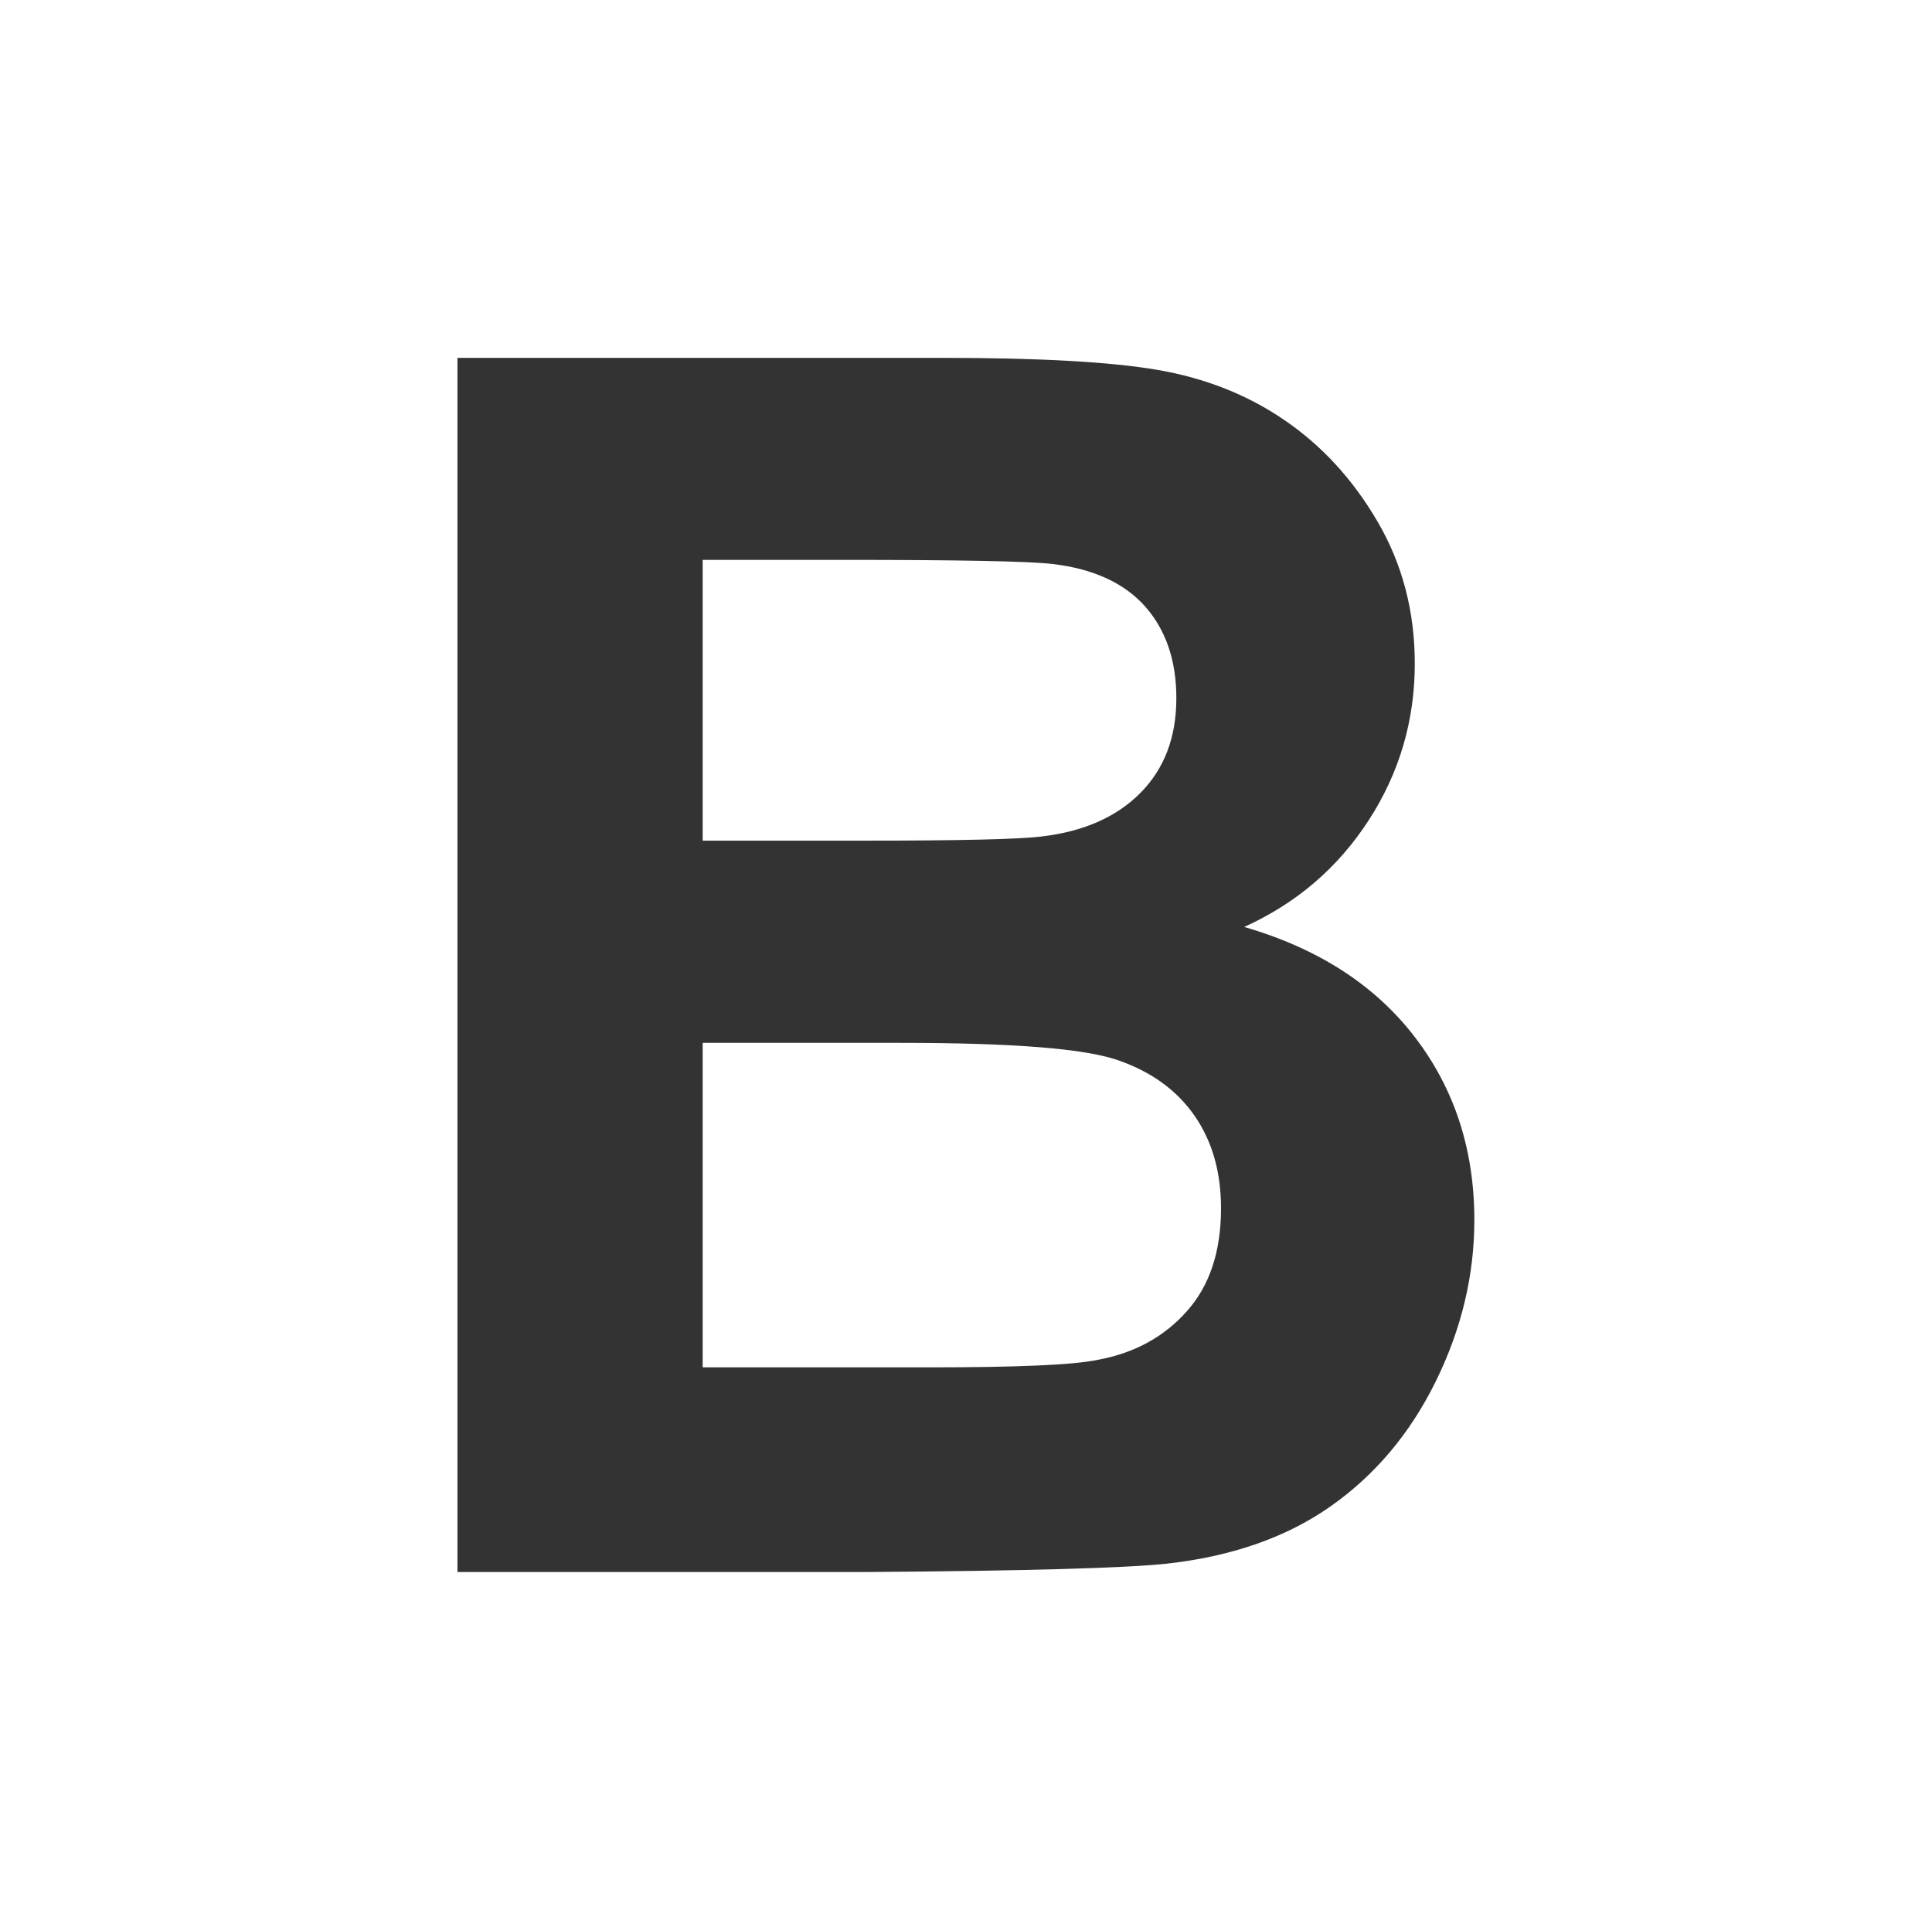 <?xml version="1.0" standalone="no"?><!DOCTYPE svg PUBLIC "-//W3C//DTD SVG 1.1//EN" "http://www.w3.org/Graphics/SVG/1.1/DTD/svg11.dtd"><svg t="1506000803366" class="icon" style="" viewBox="0 0 1025 1024" version="1.1" xmlns="http://www.w3.org/2000/svg" p-id="1814" xmlns:xlink="http://www.w3.org/1999/xlink" width="32.031" height="32"><defs><style type="text/css"></style></defs><path d="M242.7 189.9h257.5c51 0 89 2.099 114 6.4s47.5 13.1 67.2 26.6c19.8 13.5 36.299 31.4 49.4 53.801s19.8 47.5 19.8 75.4c0 30.2-8.1 57.9-24.4 83.099-16.3 25.2-38.3 44.1-66.1 56.7 39.3 11.401 69.4 30.9 90.5 58.4 21.1 27.5 31.6 59.9 31.6 97.1 0 29.3-6.8 57.799-20.4 85.5s-32.2 49.799-55.8 66.401c-23.599 16.6-52.7 26.7-87.2 30.499-21.7 2.3-74 3.799-156.9 4.4h-219.2v-644.3ZM372.799 297.099v149h85.201c50.7 0 82.2-0.7 94.5-2.2 22.301-2.6 39.8-10.3 52.5-23.1s19.1-29.501 19.1-50.3c0-19.9-5.5-36.1-16.5-48.6-10.999-12.401-27.3-20-49-22.6-12.899-1.5-50-2.2-111.2-2.2h-74.6ZM372.799 553.3v172.3h120.401c46.9 0 76.6-1.3 89.2-4 19.3-3.499 35.1-12.1 47.2-25.7 12.2-13.601 18.199-31.9 18.199-54.7 0-19.3-4.699-35.7-14.101-49.2-9.4-13.5-22.9-23.3-40.601-29.4-17.701-6.2-56.2-9.2-115.399-9.2h-104.9Z" fill="#333333" p-id="1815"></path></svg>